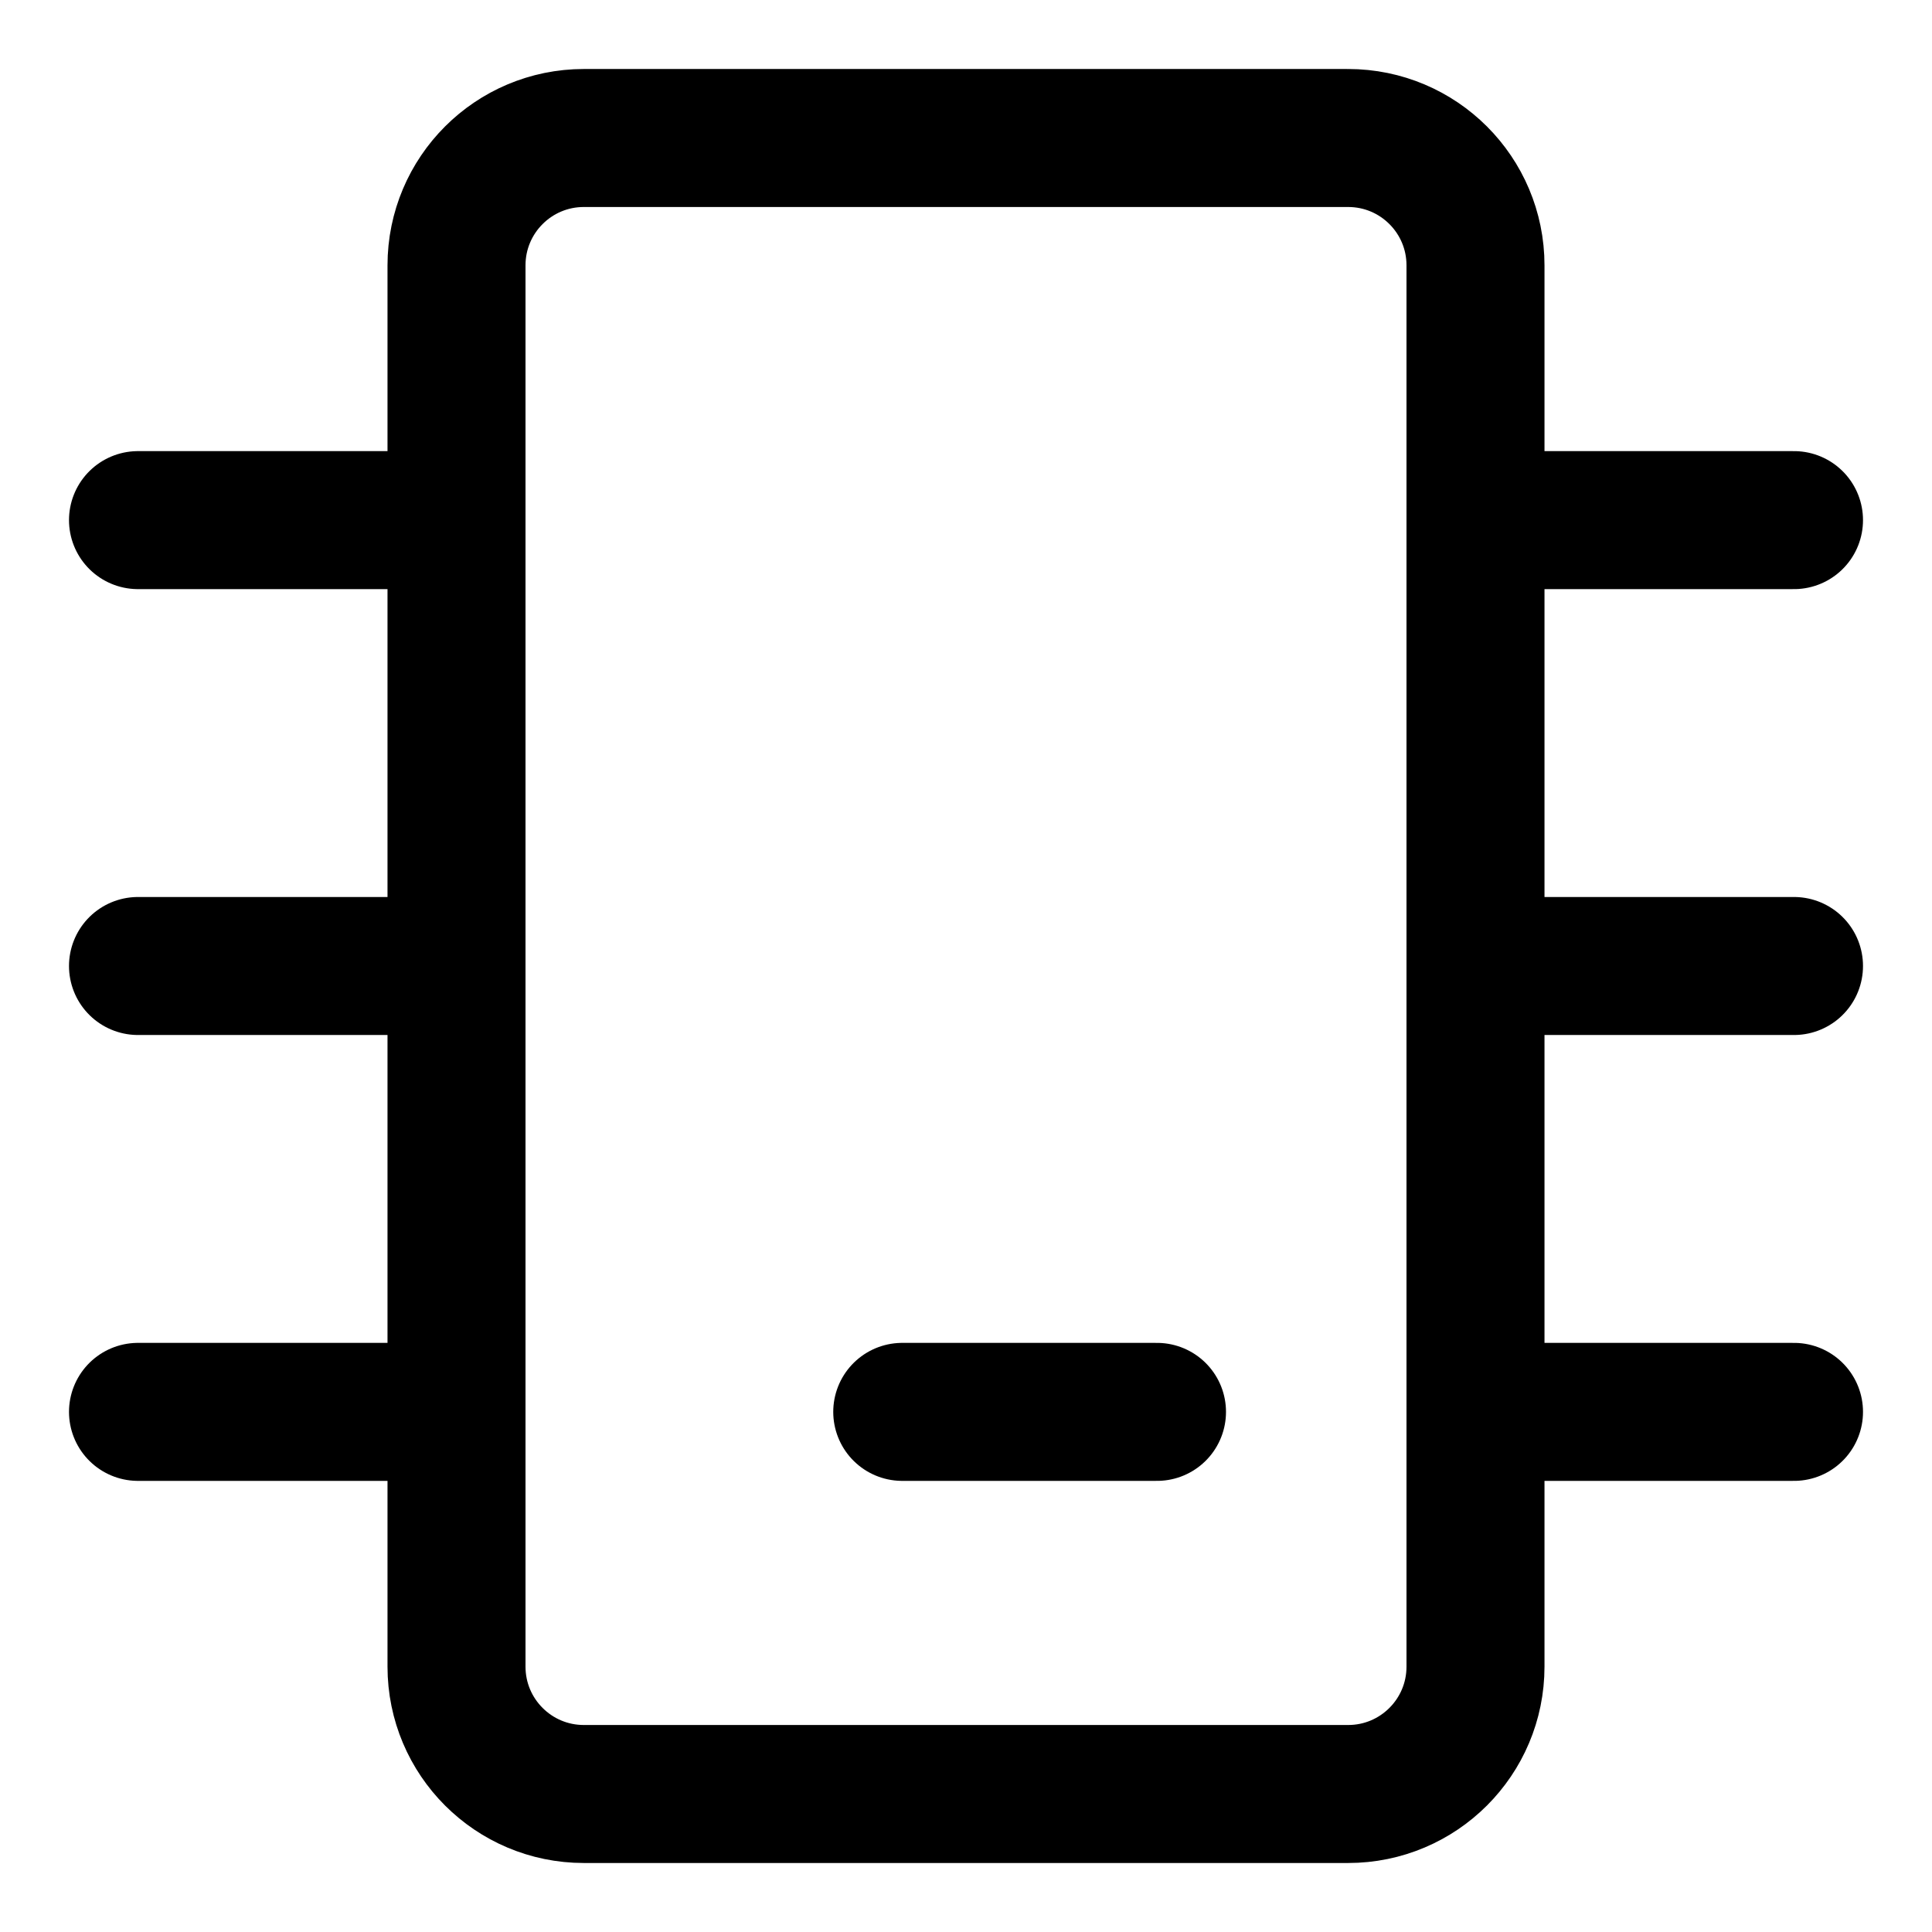 <svg xmlns="http://www.w3.org/2000/svg" fill="none" viewBox="0 0 14 14"><g id="computer-chip-2--core-microprocessor-device-electronics-chip-computer"><path id="Vector" stroke="#000000" stroke-linecap="round" stroke-linejoin="round" d="M9.769 1H4.231c-0.51 0 -0.923 0.413 -0.923 0.923V12.077c0 0.51 0.413 0.923 0.923 0.923h5.538c0.51 0 0.923 -0.413 0.923 -0.923V1.923c0 -0.51 -0.413 -0.923 -0.923 -0.923Z" stroke-width="1"></path><path id="Vector_2" stroke="#000000" stroke-linecap="round" stroke-linejoin="round" d="M3.308 3.769H1" stroke-width="1"></path><path id="Vector_3" stroke="#000000" stroke-linecap="round" stroke-linejoin="round" d="M3.308 7H1" stroke-width="1"></path><path id="Vector_4" stroke="#000000" stroke-linecap="round" stroke-linejoin="round" d="M3.308 10.231H1" stroke-width="1"></path><path id="Vector_5" stroke="#000000" stroke-linecap="round" stroke-linejoin="round" d="M13 3.769h-2.308" stroke-width="1"></path><path id="Vector_6" stroke="#000000" stroke-linecap="round" stroke-linejoin="round" d="M13 7h-2.308" stroke-width="1"></path><path id="Vector_7" stroke="#000000" stroke-linecap="round" stroke-linejoin="round" d="M13 10.231h-2.308" stroke-width="1"></path><path id="Vector_8" stroke="#000000" stroke-linecap="round" stroke-linejoin="round" d="M6.538 10.231h1.846" stroke-width="1"></path></g></svg>